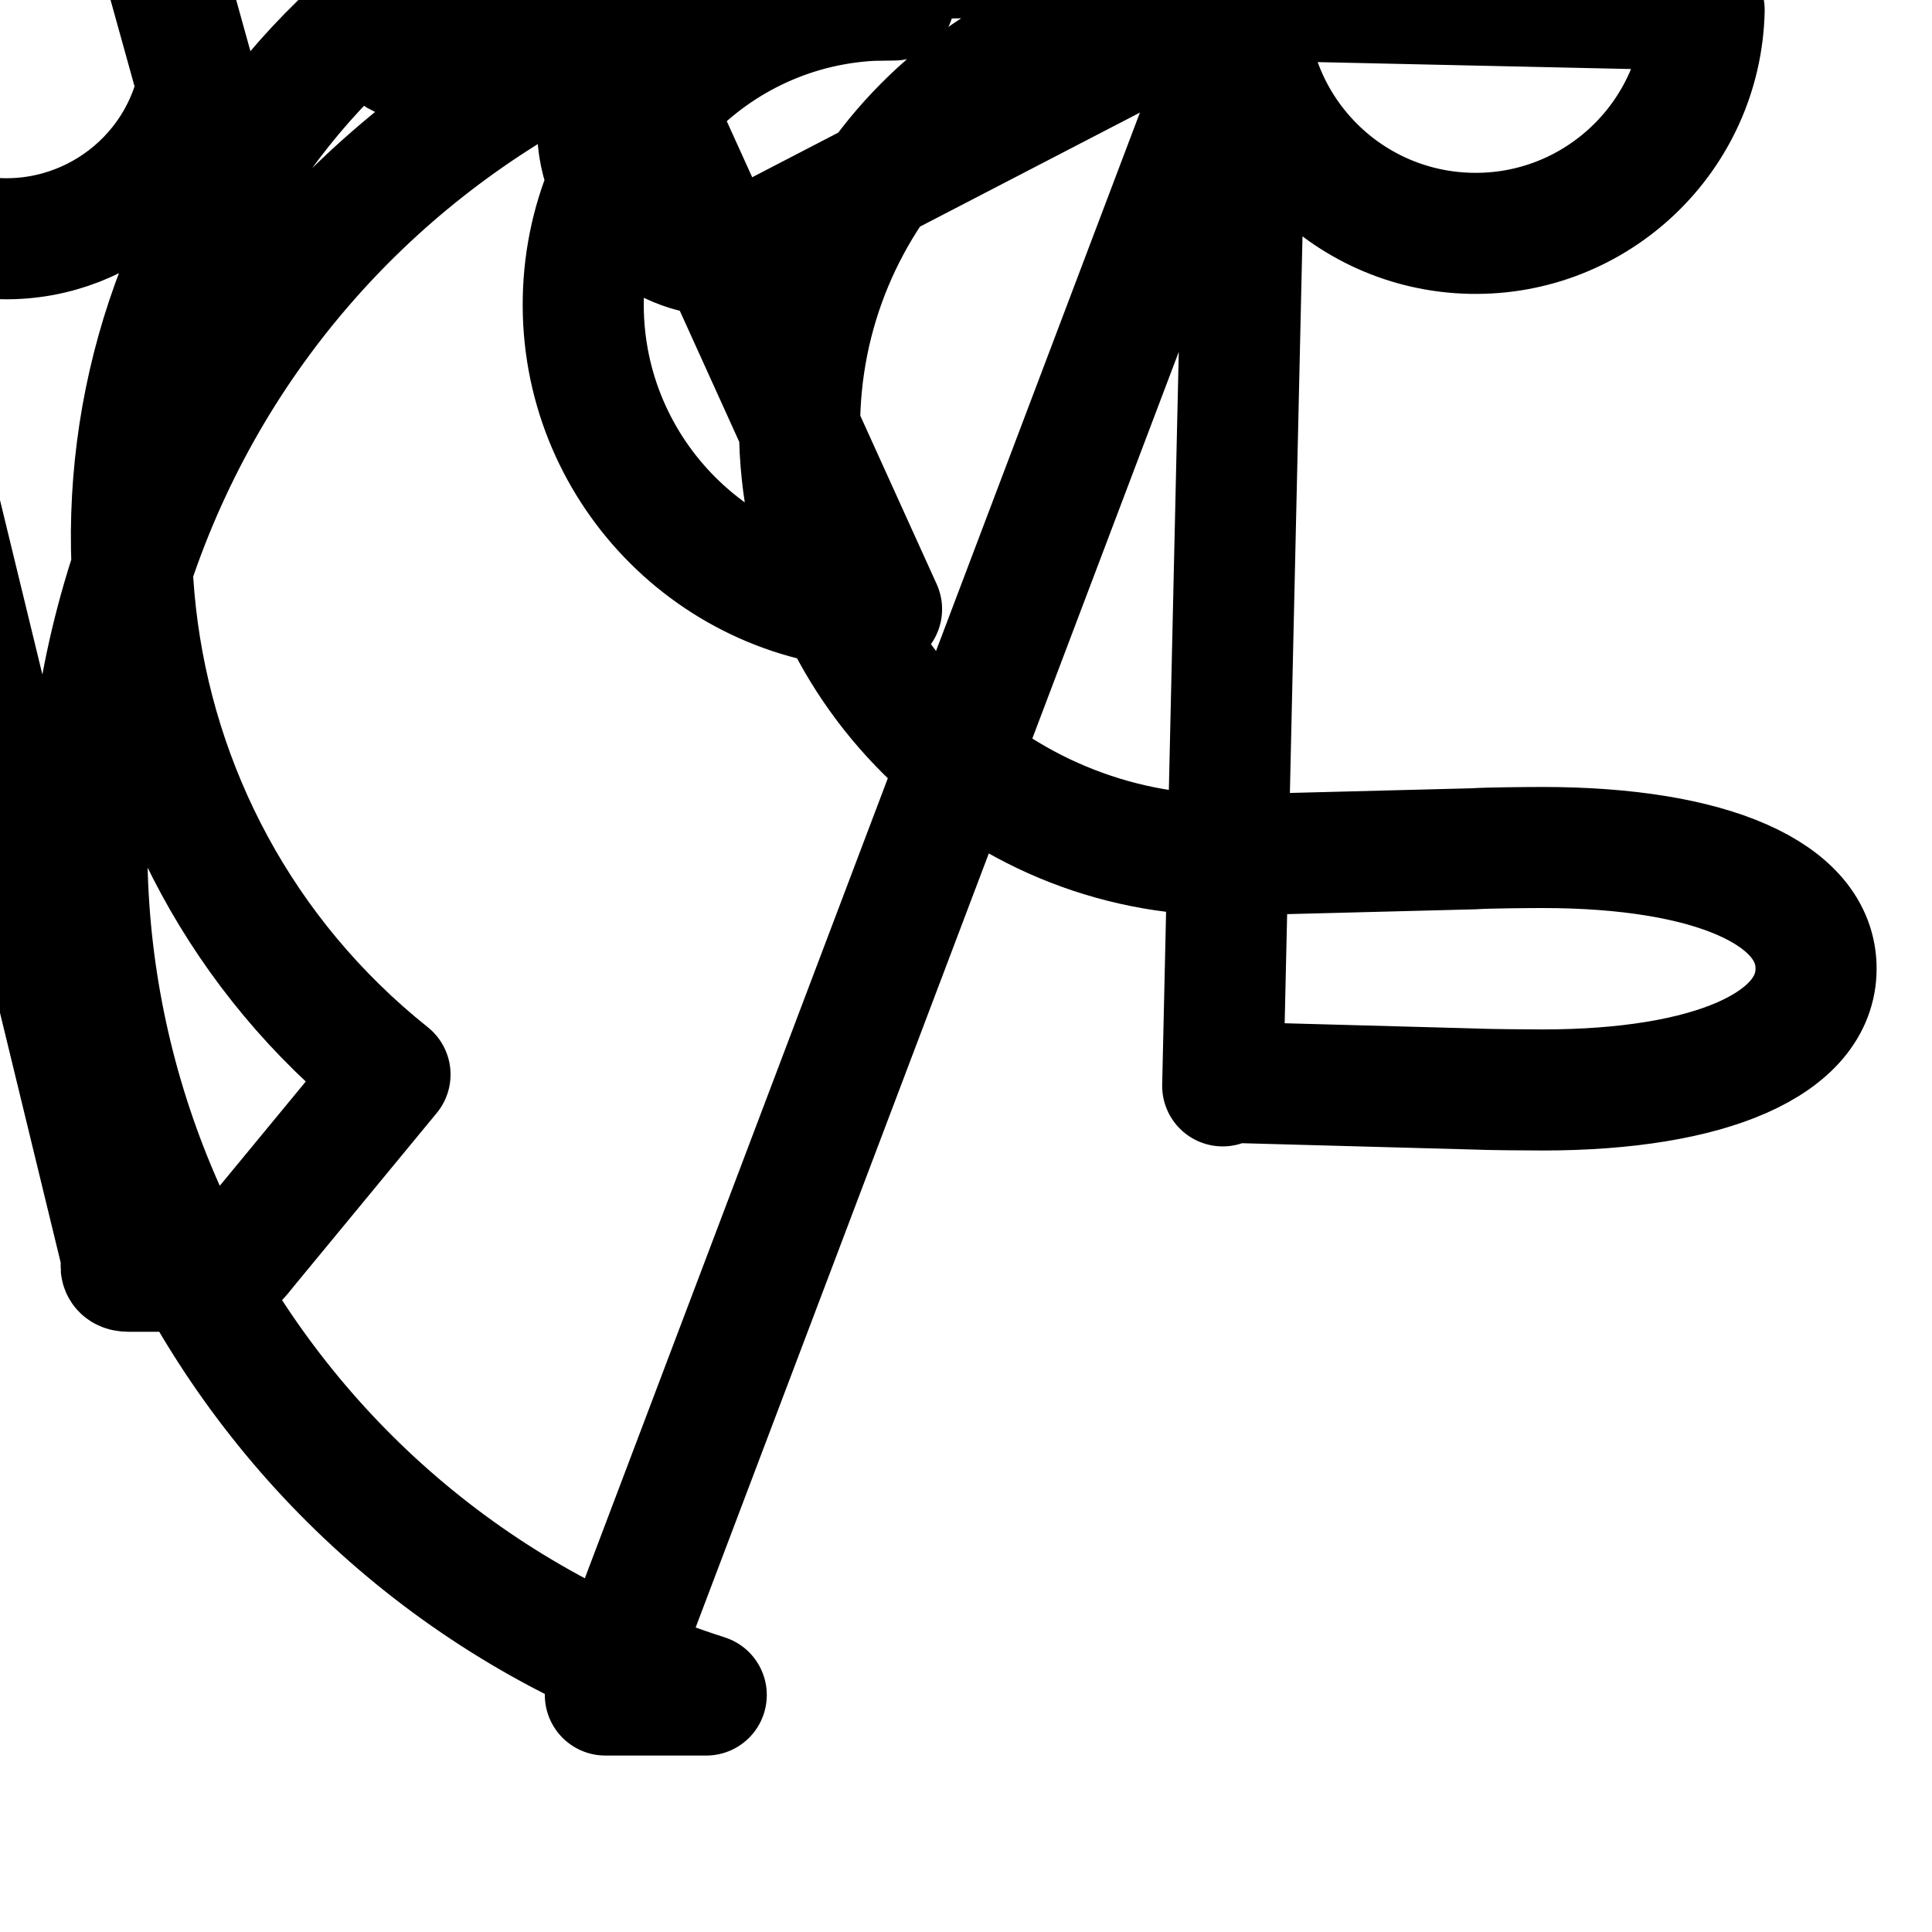 <?xml version="1.0" encoding="UTF-8"?>
<svg xmlns="http://www.w3.org/2000/svg" xmlns:xlink="http://www.w3.org/1999/xlink" width="24px" height="24px" viewBox="0 0 24 24" version="1.1">
<g id="surface1">
<path style="fill:none;stroke-width:32;stroke-linecap:round;stroke-linejoin:round;stroke:rgb(0%,0%,0%);stroke-opacity:1;stroke-miterlimit:4;" d="M 407.75 224 C 404.333 224 392.917 224.083 389.75 224.333 L 324.833 226 C 262.417 226.25 211.583 175.833 211.333 113.417 C 211.083 51.083 261.5 0.25 323.917 0 L 193.583 67.583 C 174.917 68.583 159 54.25 158 35.583 C 157 16.917 171.333 1 190 0 L 160 0 L 233 161 C 188.5 160.083 153.25 123.25 154.167 78.833 C 155.083 34.333 191.917 -0.917 236.333 0 L 114.667 1.833 C 117.667 4.583 118.083 9.167 115.667 12.5 C 113.167 15.833 108.667 16.75 105.083 14.667 C 101.583 12.583 100.167 8.25 101.75 4.417 C 103.417 0.667 107.667 -1.25 111.583 0 L 74.583 -45 C 71.583 -48.917 65.917 -51 61.083 -51 L 33.083 -51 C 31.75 -51 32 -49.75 32.333 -48.583 L 52.167 22.833 C 45.833 50.667 18.167 68.083 -9.667 61.833 C -37.417 55.5 -54.917 27.833 -48.583 0 L 32.333 333 C 31.75 334.917 31.75 336 34.083 336 L 52 336 C 60.167 336 61.25 334.917 65.417 329.667 L 103.083 284 C 24.667 221.417 11.833 107.167 74.417 28.667 C 137 -49.75 251.25 -62.583 329.667 0 L 450.417 2.667 C 449.667 36 422 62.417 388.667 61.667 C 355.333 60.917 328.917 33.333 329.667 0 L 160 448 L 186.667 448 C 62.917 408.5 -5.333 276.167 34.167 152.5 C 73.667 28.75 206 -39.5 329.667 0 L 323.167 287 C 323.5 286.417 325.167 286.083 325.833 286.083 L 389.75 287.833 C 393 288 404.333 288.083 407.75 288.083 C 452 288.083 480 275.917 480 256 C 480 236.083 452.083 224 407.75 224 Z M 407.75 224 " transform="matrix(0.047,0,0,0.047,0,0)"/>
</g>
</svg>

